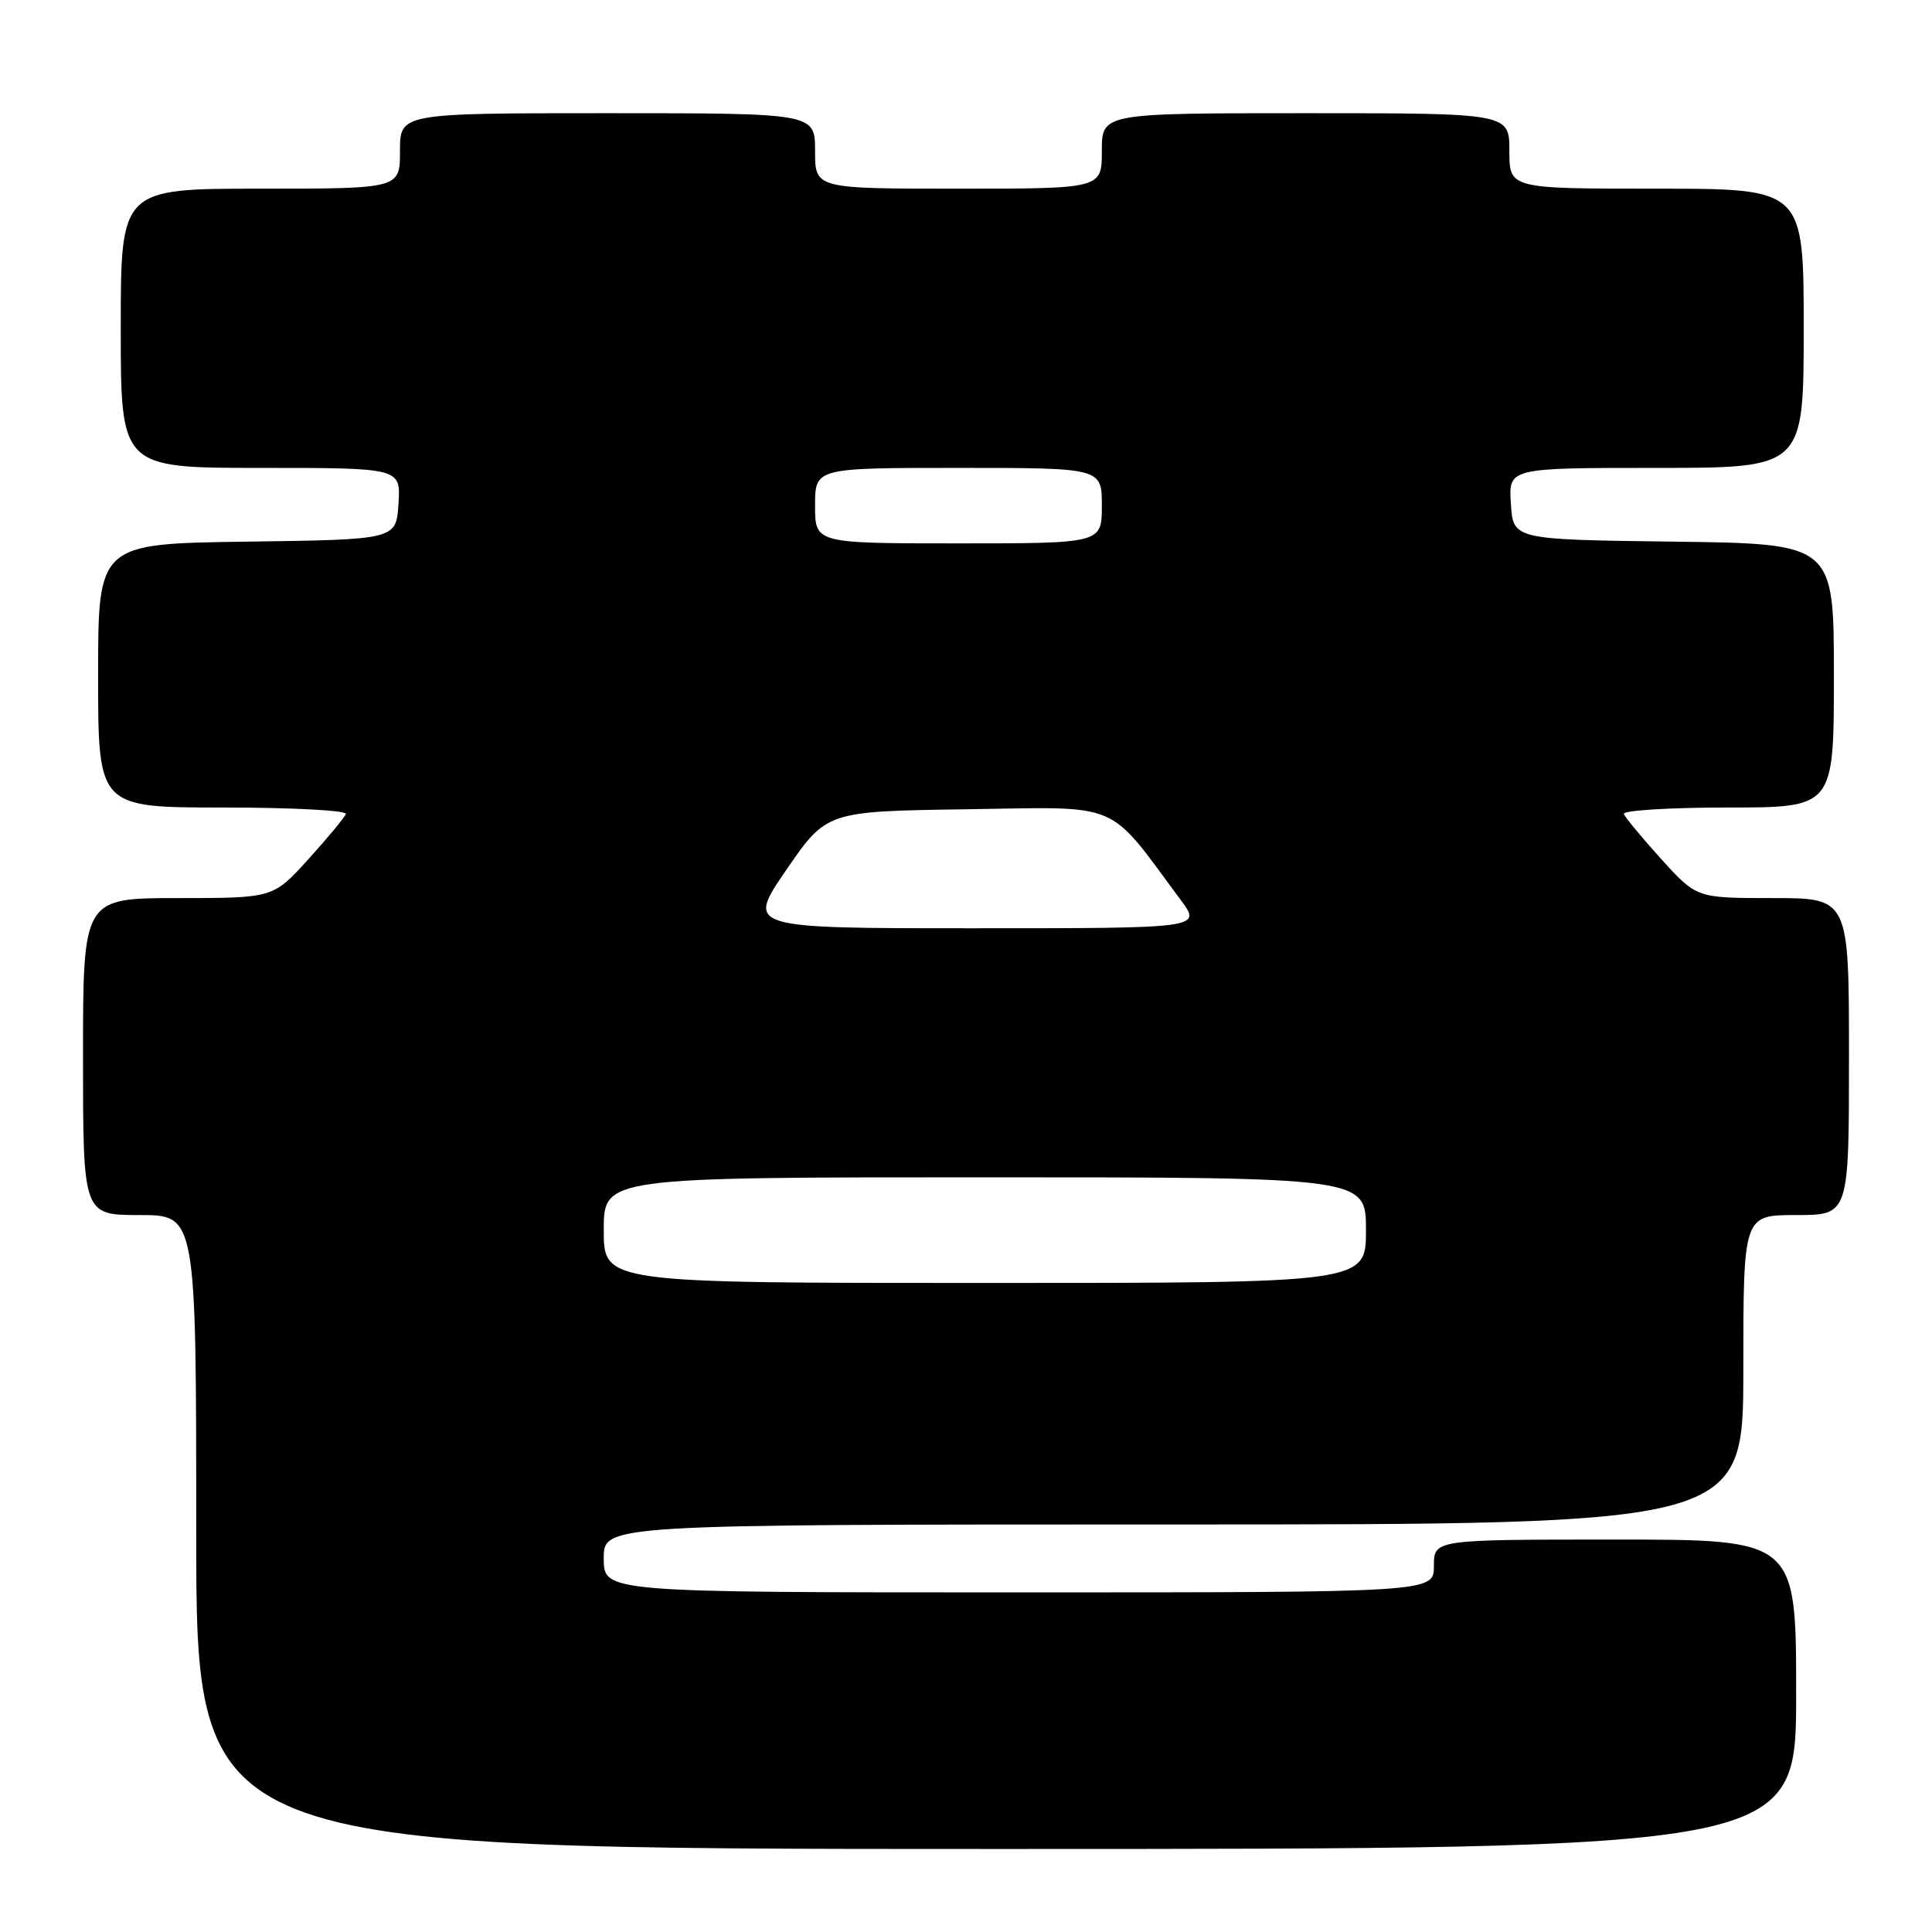 <?xml version="1.0" encoding="UTF-8" standalone="no"?>
<!DOCTYPE svg PUBLIC "-//W3C//DTD SVG 1.1//EN" "http://www.w3.org/Graphics/SVG/1.1/DTD/svg11.dtd" >
<svg xmlns="http://www.w3.org/2000/svg" xmlns:xlink="http://www.w3.org/1999/xlink" version="1.1" viewBox="0 0 256 256">
 <g >
 <path fill="currentColor"
d=" M 238.00 224.50 C 238.00 204.00 238.00 204.00 214.00 204.00 C 190.00 204.00 190.00 204.00 190.00 207.50 C 190.00 211.00 190.00 211.00 135.00 211.00 C 80.00 211.00 80.00 211.00 80.00 206.50 C 80.00 202.00 80.00 202.00 155.50 202.00 C 231.00 202.00 231.00 202.00 231.00 181.50 C 231.00 161.00 231.00 161.00 238.00 161.00 C 245.00 161.00 245.00 161.00 245.00 140.00 C 245.00 119.00 245.00 119.00 234.90 119.00 C 224.81 119.00 224.81 119.00 220.15 113.86 C 217.59 111.03 215.35 108.33 215.17 107.86 C 214.98 107.39 221.17 107.00 228.92 107.00 C 243.00 107.00 243.00 107.00 243.00 89.52 C 243.00 72.04 243.00 72.04 221.75 71.77 C 200.50 71.50 200.50 71.50 200.20 66.75 C 199.89 62.00 199.89 62.00 219.45 62.00 C 239.00 62.00 239.00 62.00 239.00 43.50 C 239.00 25.00 239.00 25.00 219.50 25.00 C 200.00 25.00 200.00 25.00 200.00 20.00 C 200.00 15.00 200.00 15.00 173.00 15.00 C 146.00 15.00 146.00 15.00 146.00 20.00 C 146.00 25.00 146.00 25.00 127.00 25.00 C 108.00 25.00 108.00 25.00 108.00 20.00 C 108.00 15.00 108.00 15.00 80.50 15.00 C 53.00 15.00 53.00 15.00 53.00 20.00 C 53.00 25.00 53.00 25.00 34.50 25.00 C 16.00 25.00 16.00 25.00 16.00 43.50 C 16.00 62.00 16.00 62.00 34.55 62.00 C 53.11 62.00 53.11 62.00 52.80 66.75 C 52.50 71.50 52.50 71.50 32.75 71.77 C 13.00 72.04 13.00 72.04 13.00 89.52 C 13.00 107.00 13.00 107.00 29.58 107.00 C 38.70 107.00 46.02 107.39 45.83 107.86 C 45.65 108.33 43.41 111.03 40.85 113.86 C 36.19 119.00 36.19 119.00 23.60 119.00 C 11.00 119.00 11.00 119.00 11.00 140.00 C 11.00 161.00 11.00 161.00 18.50 161.00 C 26.00 161.00 26.00 161.00 26.00 203.00 C 26.00 245.00 26.00 245.00 132.00 245.00 C 238.00 245.00 238.00 245.00 238.00 224.50 Z  M 80.00 163.00 C 80.00 156.00 80.00 156.00 130.50 156.00 C 181.00 156.00 181.00 156.00 181.00 163.00 C 181.00 170.00 181.00 170.00 130.50 170.00 C 80.00 170.00 80.00 170.00 80.00 163.00 Z  M 104.20 115.25 C 109.53 107.50 109.53 107.50 128.18 107.23 C 148.87 106.93 146.58 105.95 156.45 119.25 C 159.24 123.00 159.24 123.00 129.06 123.00 C 98.88 123.00 98.88 123.00 104.20 115.25 Z  M 108.00 67.00 C 108.00 62.00 108.00 62.00 127.00 62.00 C 146.00 62.00 146.00 62.00 146.00 67.00 C 146.00 72.00 146.00 72.00 127.00 72.00 C 108.00 72.00 108.00 72.00 108.00 67.00 Z "/>
</g>
</svg>